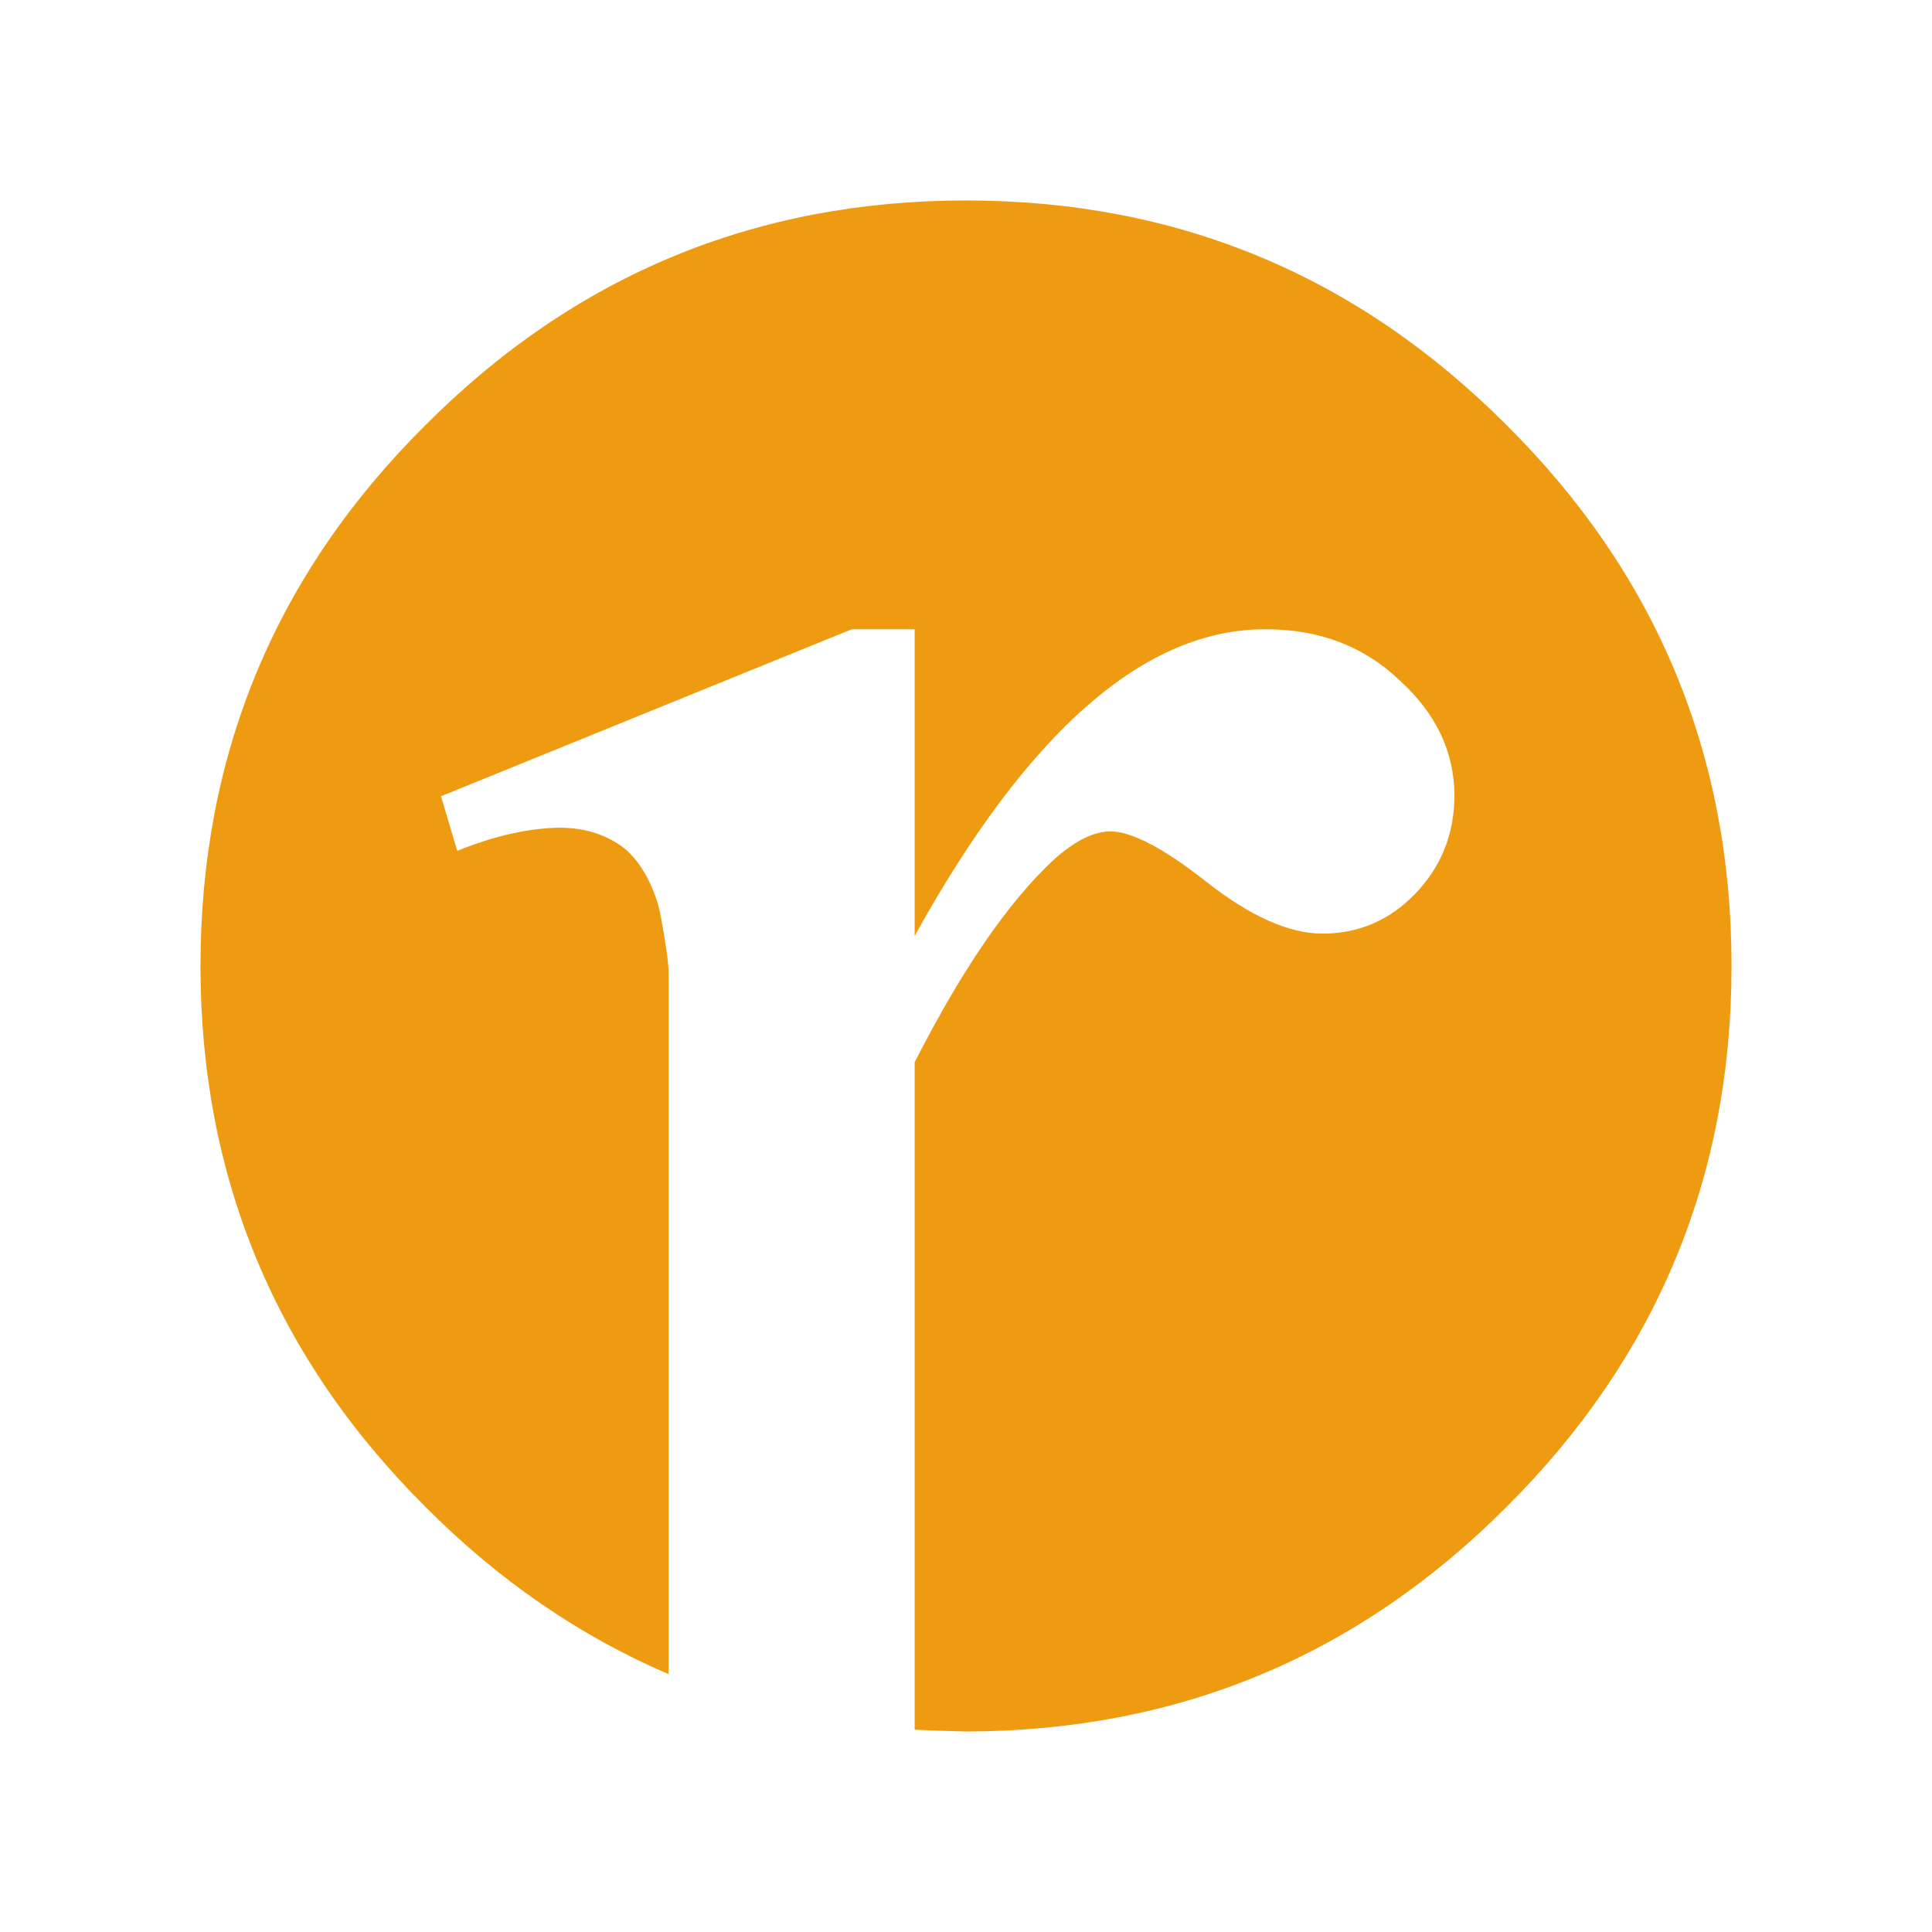 <svg xmlns="http://www.w3.org/2000/svg" width="300px" height="300px" shape-rendering="geometricPrecision" text-rendering="geometricPrecision" image-rendering="optimizeQuality" fill-rule="evenodd" clip-rule="evenodd" viewBox="0 0 300 300" xmlns:xlink="http://www.w3.org/1999/xlink" id="HkV63k6AtG">
    <style type="text/css">
        @-webkit-keyframes BJBT31TRFf_rky9gaAKf_Animation{
73.33%{-webkit-transform: scale(1, 1);transform: scale(1, 1);}
78.89%{-webkit-transform: scale(1.2, 1.2);transform: scale(1.2, 1.2);}
83.33%{-webkit-transform: scale(1, 1);transform: scale(1, 1);}
0%{-webkit-transform: scale(1, 1);transform: scale(1, 1);}
100%{-webkit-transform: scale(1, 1);transform: scale(1, 1);}}
@keyframes BJBT31TRFf_rky9gaAKf_Animation{
73.33%{-webkit-transform: scale(1, 1);transform: scale(1, 1);}
78.89%{-webkit-transform: scale(1.2, 1.2);transform: scale(1.2, 1.2);}
83.33%{-webkit-transform: scale(1, 1);transform: scale(1, 1);}
0%{-webkit-transform: scale(1, 1);transform: scale(1, 1);}
100%{-webkit-transform: scale(1, 1);transform: scale(1, 1);}}
@-webkit-keyframes BJBT31TRFf_Animation{
42.22%{opacity: 1;}
48.89%{opacity: 0.2;}
55.56%{opacity: 1;}
0%{opacity: 1;}
100%{opacity: 1;}}
@keyframes BJBT31TRFf_Animation{
42.22%{opacity: 1;}
48.89%{opacity: 0.2;}
55.56%{opacity: 1;}
0%{opacity: 1;}
100%{opacity: 1;}}
@-webkit-keyframes BJBT31TRFf_rJxyxaAYf_Animation{
10%{-webkit-transform: rotate(0deg);transform: rotate(0deg);}
26.67%{-webkit-transform: rotate(360deg);transform: rotate(360deg);}
0%{-webkit-transform: rotate(0deg);transform: rotate(0deg);}
100%{-webkit-transform: rotate(360deg);transform: rotate(360deg);}}
@keyframes BJBT31TRFf_rJxyxaAYf_Animation{
10%{-webkit-transform: rotate(0deg);transform: rotate(0deg);}
26.67%{-webkit-transform: rotate(360deg);transform: rotate(360deg);}
0%{-webkit-transform: rotate(0deg);transform: rotate(0deg);}
100%{-webkit-transform: rotate(360deg);transform: rotate(360deg);}}
#HkV63k6AtG *{-webkit-animation-duration: 3s;animation-duration: 3s;-webkit-animation-iteration-count: infinite;animation-iteration-count: infinite;-webkit-animation-timing-function: cubic-bezier(0, 0, 1, 1);animation-timing-function: cubic-bezier(0, 0, 1, 1);transform-box: fill-box;-webkit-transform-origin: 50% 50%;transform-origin: 50% 50%;}
#SkvTnk6Ctz{fill: #EF9B11;}
#BJBT31TRFf_rJxyxaAYf{-webkit-animation-name: BJBT31TRFf_rJxyxaAYf_Animation;animation-name: BJBT31TRFf_rJxyxaAYf_Animation;-webkit-transform-origin: undefined;transform-origin: undefined;}
#BJBT31TRFf{-webkit-animation-name: BJBT31TRFf_Animation;animation-name: BJBT31TRFf_Animation;-webkit-transform-origin: undefined;transform-origin: undefined;}
#BJBT31TRFf_rky9gaAKf{-webkit-animation-name: BJBT31TRFf_rky9gaAKf_Animation;animation-name: BJBT31TRFf_rky9gaAKf_Animation;-webkit-transform-origin: undefined;transform-origin: undefined;}
    </style>
    <g id="BJBT31TRFf_rJxyxaAYf" data-animator-group="true" data-animator-type="1">
        <g id="BJBT31TRFf_rky9gaAKf" data-animator-group="true" data-animator-type="2">
            <g id="BJBT31TRFf">
                <g id="rJLTnkT0FM">
                    <path id="SkvTnk6Ctz" fill-rule="nonzero" d="M132.259 97.711l9.769 0 0 47.621c17.596,-31.819 35.768,-47.691 54.514,-47.621 8.332,0 15.3,2.658 20.829,7.973 5.602,5.101 8.403,10.99 8.476,17.741 0,6.105 -2.083,11.204 -6.105,15.371 -3.951,4.093 -8.763,6.176 -14.365,6.176 -5.244,0 -11.277,-2.73 -17.956,-7.973 -6.752,-5.315 -11.707,-7.9 -15.011,-7.9 -2.587,0 -5.602,1.508 -8.835,4.452 -6.966,6.465 -14.149,16.879 -21.547,31.387l0 101.704c0,0.647 0,1.293 0,1.94 2.585,0.144 5.315,0.214 7.973,0.287 32.824,-0.073 60.765,-11.636 83.963,-34.907 23.271,-23.2 34.907,-51.21 34.907,-83.963 0,-32.824 -11.636,-60.836 -34.907,-83.963 -23.198,-23.271 -51.139,-34.907 -83.963,-34.907 -32.753,0 -60.765,11.636 -83.963,34.907 -23.273,23.127 -34.907,51.139 -34.907,83.963 0,32.753 11.634,60.763 34.907,83.963 11.42,11.493 24.061,20.112 37.779,26.001l0 -108.887c0,-1.58 -0.431,-4.525 -1.221,-8.835 -0.216,-1.148 -0.503,-2.154 -0.861,-3.159 -1.15,-3.161 -2.73,-5.604 -4.741,-7.326 -2.801,-2.156 -6.178,-3.233 -10.127,-3.233 -4.741,0.073 -9.985,1.221 -15.874,3.591l-2.514 -8.476 63.78 -25.928z"/>
                </g>
            </g>
        </g>
    </g>
</svg>